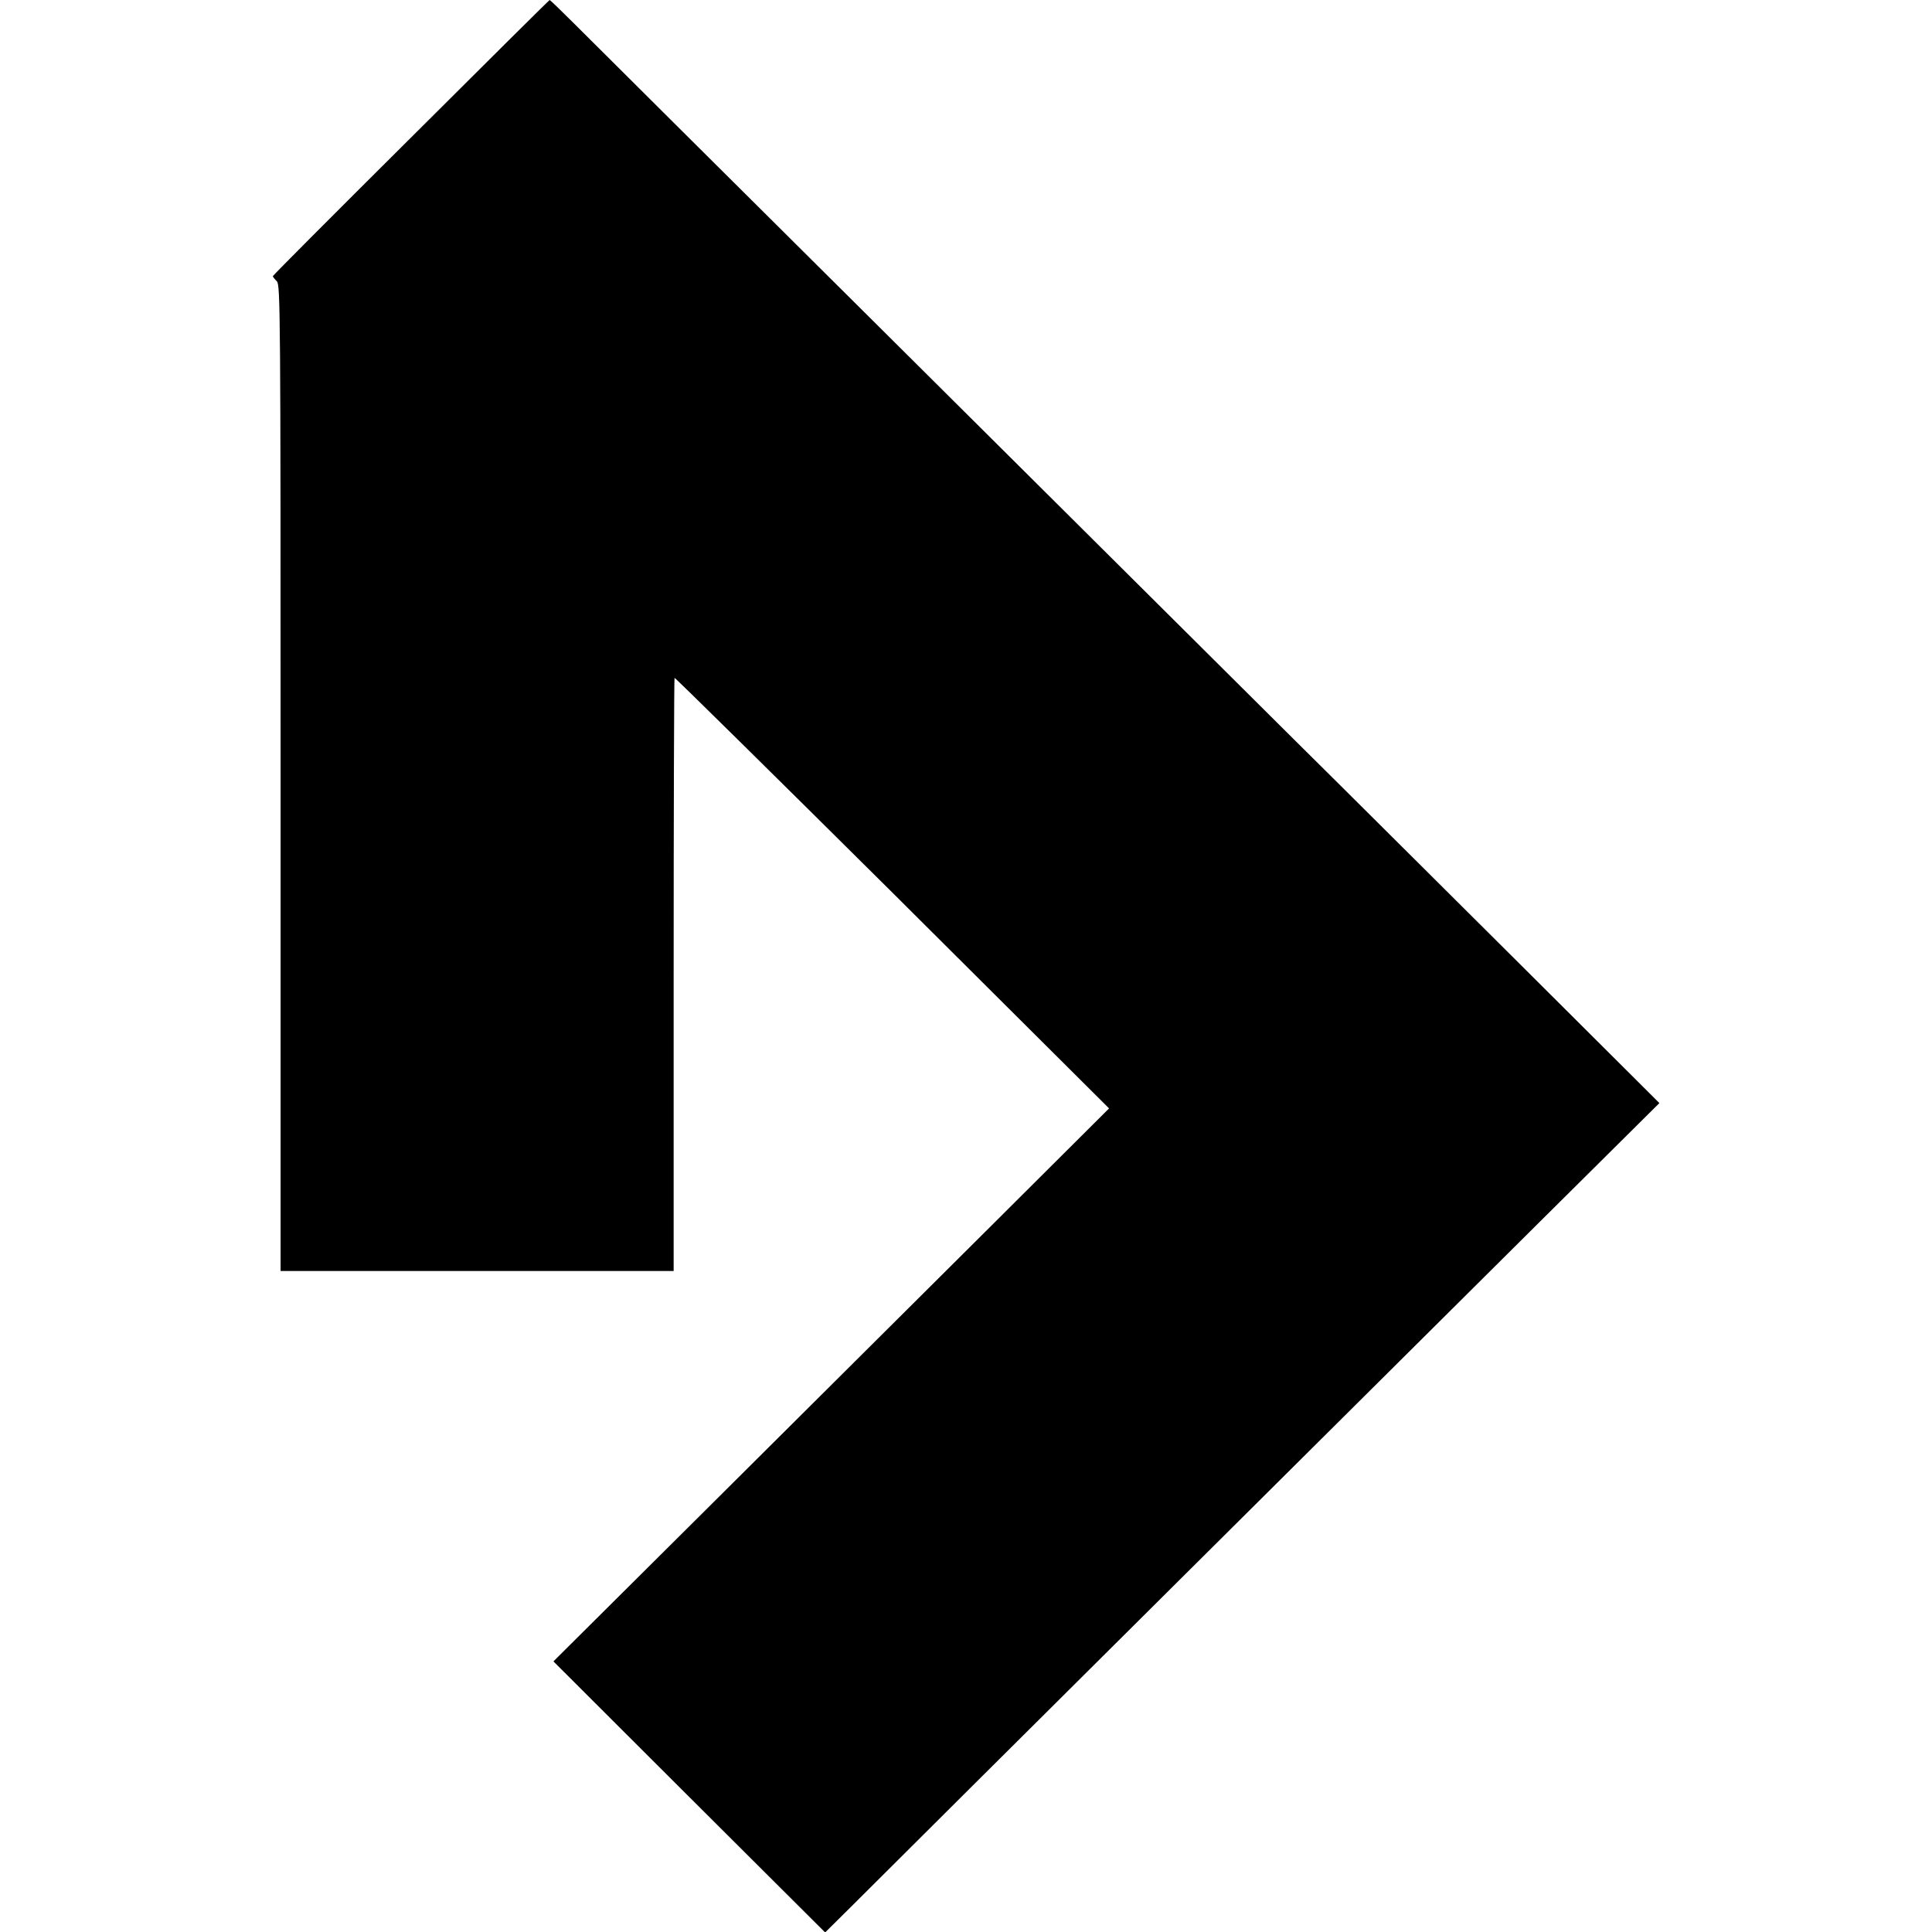 <?xml version="1.0" standalone="no"?>
<!DOCTYPE svg PUBLIC "-//W3C//DTD SVG 20010904//EN"
 "http://www.w3.org/TR/2001/REC-SVG-20010904/DTD/svg10.dtd">
<svg version="1.0" xmlns="http://www.w3.org/2000/svg"
 width="871pt" height="871pt" viewBox="0 0 871 871"
 preserveAspectRatio="xMidYMid meet">
<g transform="translate(0,871) scale(0.1,-0.1)"
fill="#000000" stroke="none">
<path d="M1853 8090 c-343 -341 -623 -622 -623 -625 0 -3 8 -13 18 -23 16 -16
17 -135 17 -2240 l0 -2222 886 0 886 0 0 1335 c0 734 2 1337 4 1339 2 2 444
-434 982 -968 l977 -973 -537 -535 c-296 -295 -860 -856 -1253 -1247 l-715
-711 612 -611 613 -611 119 118 c275 275 2625 2611 3112 3095 l530 526 -598
596 c-329 327 -800 797 -1048 1042 -247 246 -1057 1051 -1799 1789 -742 737
-1395 1387 -1452 1444 -56 56 -104 102 -106 102 -2 0 -283 -279 -625 -620z"/>
</g>
</svg>

